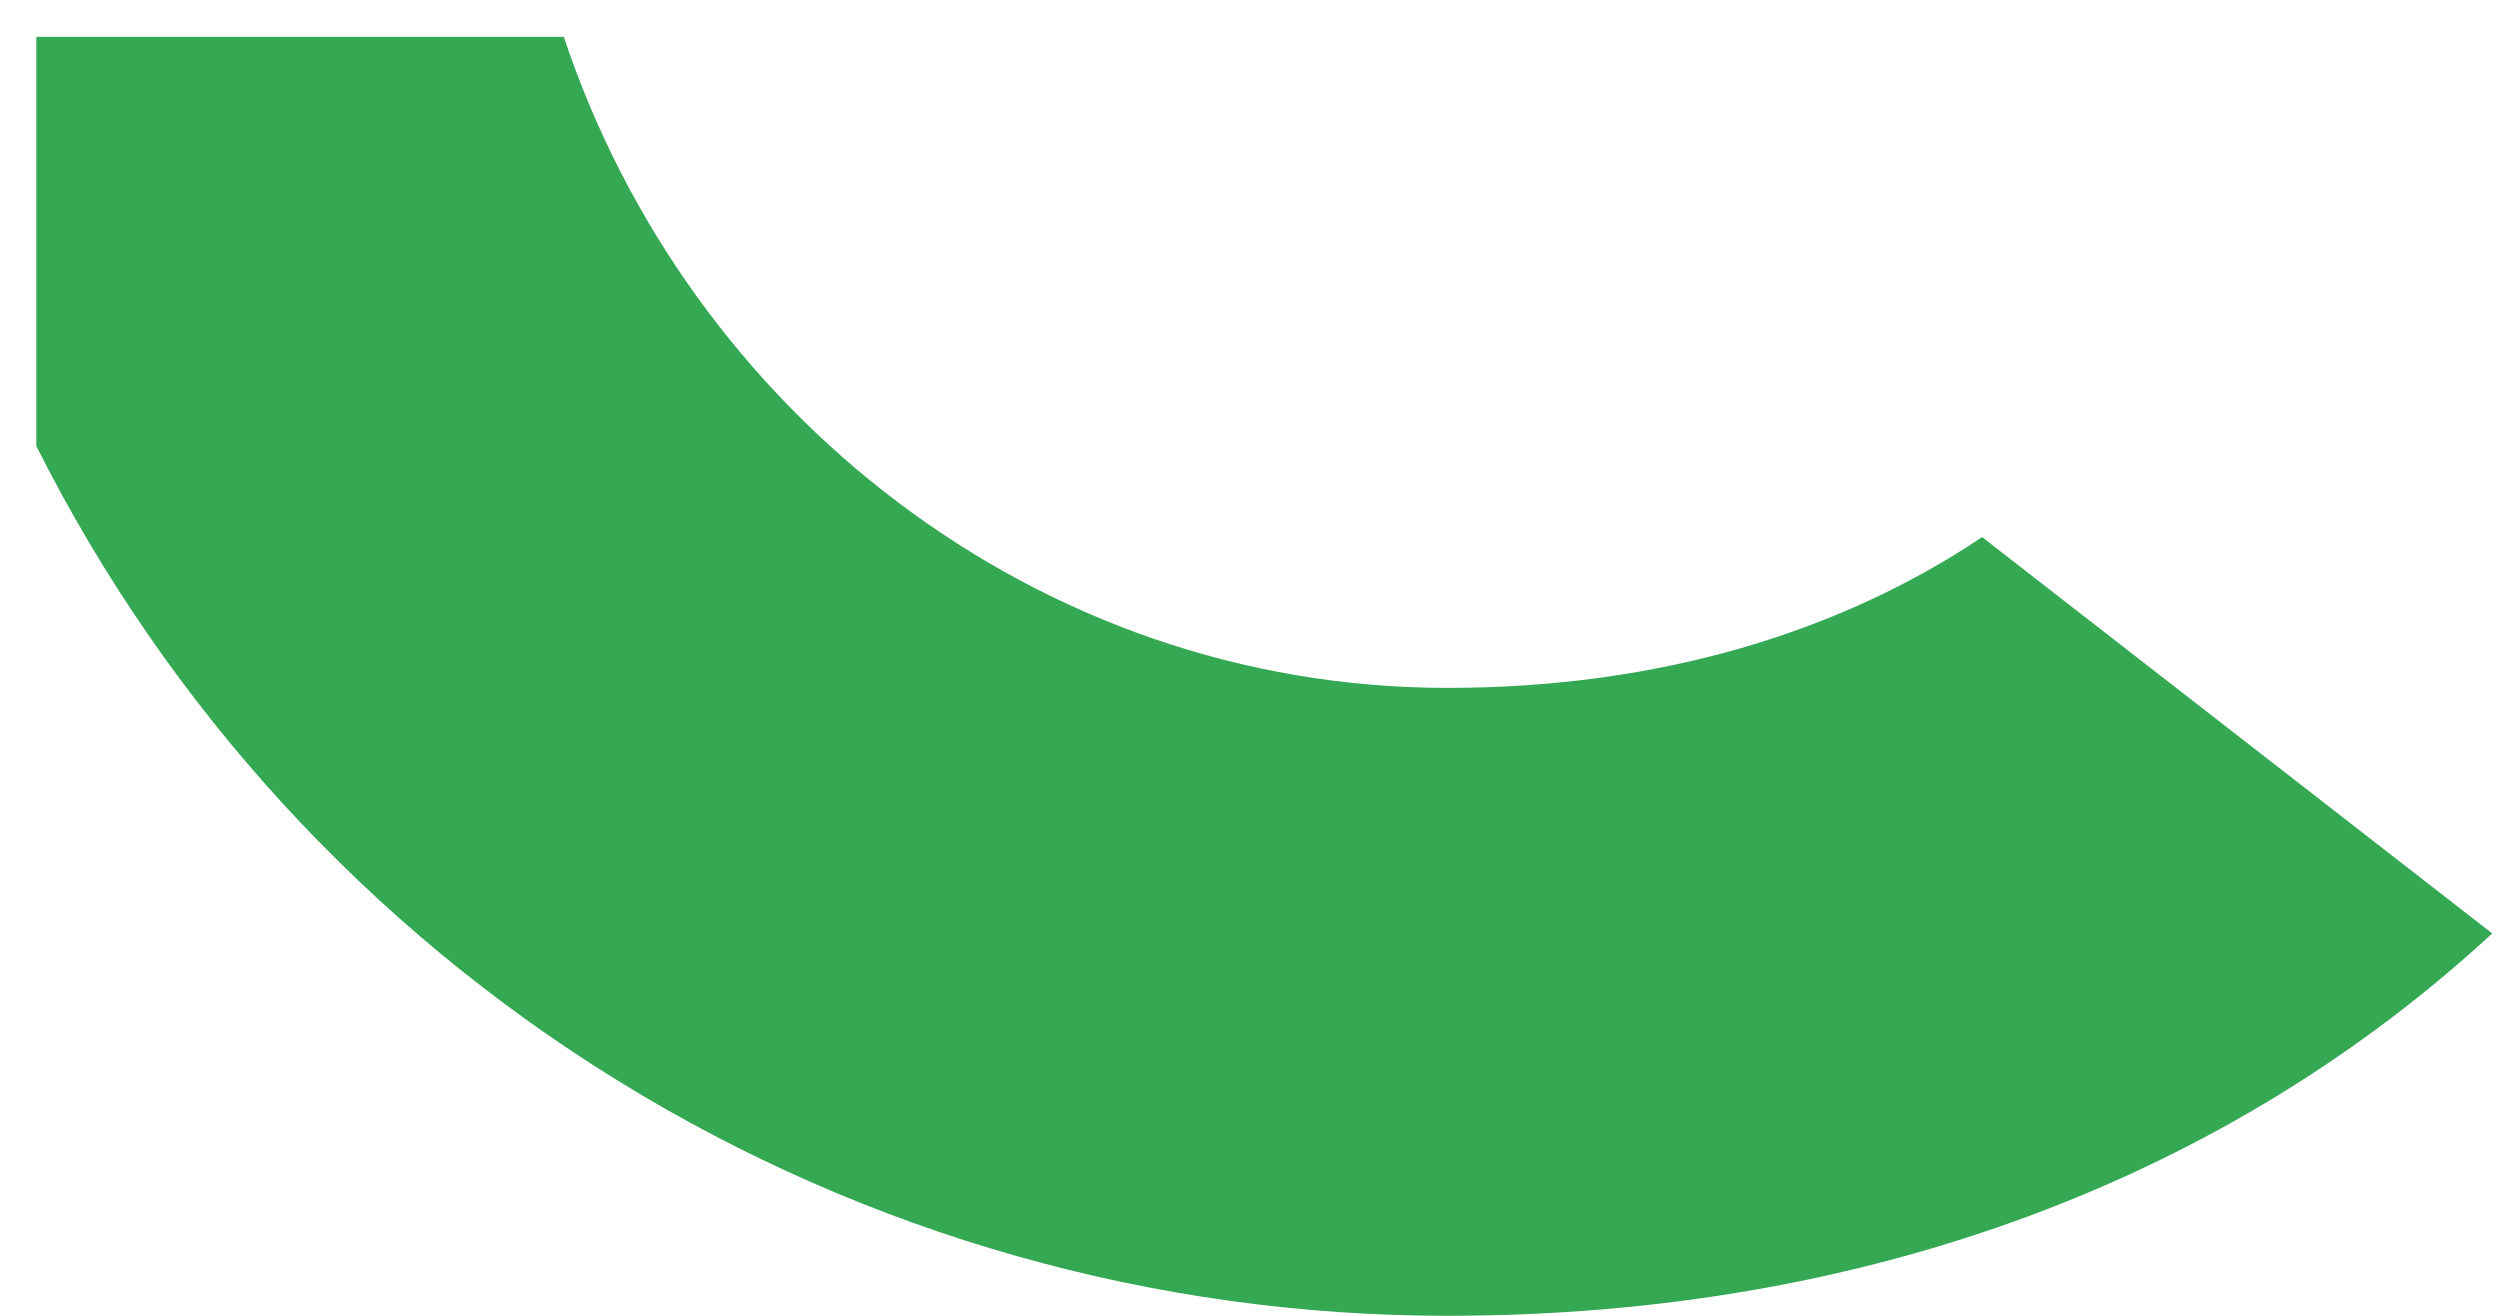 <svg width="19" height="10" viewBox="0 0 19 10" fill="none" xmlns="http://www.w3.org/2000/svg">
<path fill-rule="evenodd" clip-rule="evenodd" d="M11 10C14.24 10 16.956 8.926 18.941 7.094L15.064 4.082C13.989 4.802 12.615 5.228 11 5.228C7.875 5.228 5.229 3.116 4.285 0.28H0.276V3.39C1.275 5.378 2.807 7.049 4.7 8.216C6.594 9.383 8.775 10.001 11 10Z" fill="#34A853"/>
</svg>

